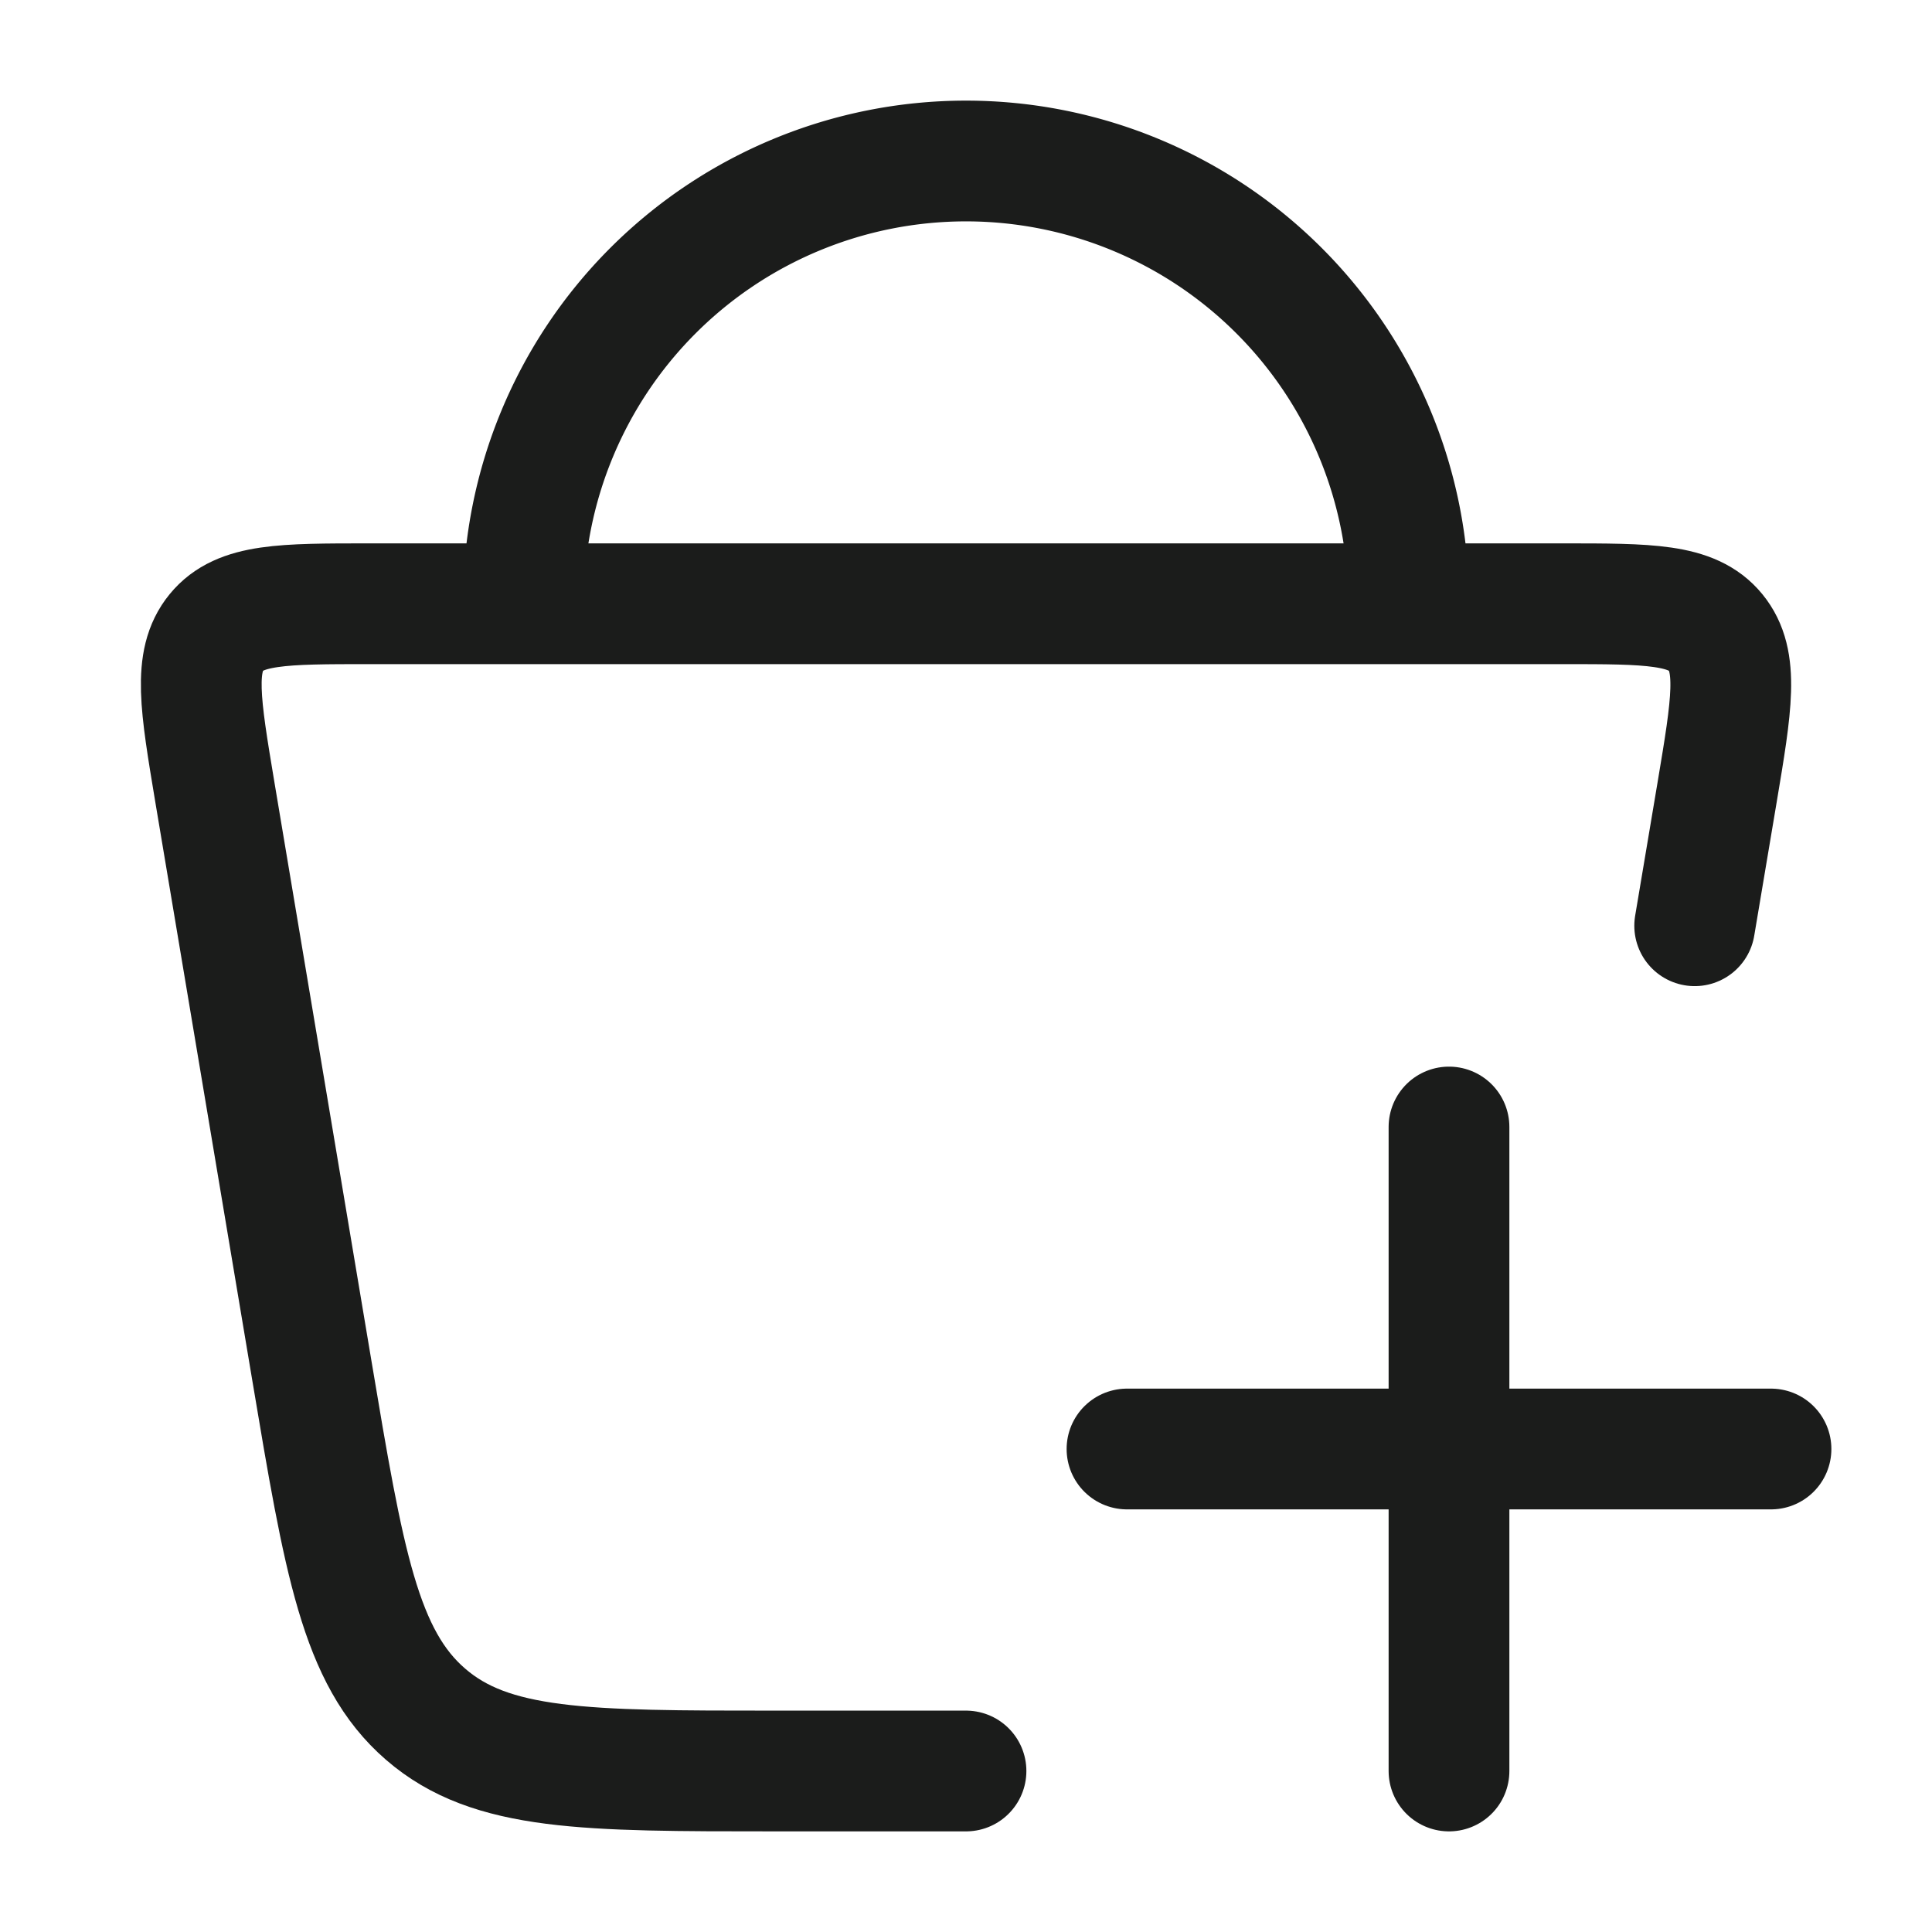 <svg xmlns="http://www.w3.org/2000/svg" width="24" height="24" fill="none" viewBox="0 0 24 24">
  <path stroke="#1B1C1B" stroke-linecap="round" stroke-width="1.5" d="m21.052 11.5.279-1.66c.182-1.086.273-1.628-.019-1.984-.291-.356-.827-.356-1.898-.356H4.586c-1.071 0-1.607 0-1.898.356-.292.356-.2.898-.019 1.984l1.204 7.18c.399 2.38.598 3.569 1.413 4.274C6.1 22 7.274 22 9.622 22H12m2-4h8m-4 4v-8"/>
  <path stroke="#1B1C1B" stroke-width="1.5" d="M17.5 7.5a5.5 5.5 0 1 0-11 0"/>
</svg>
